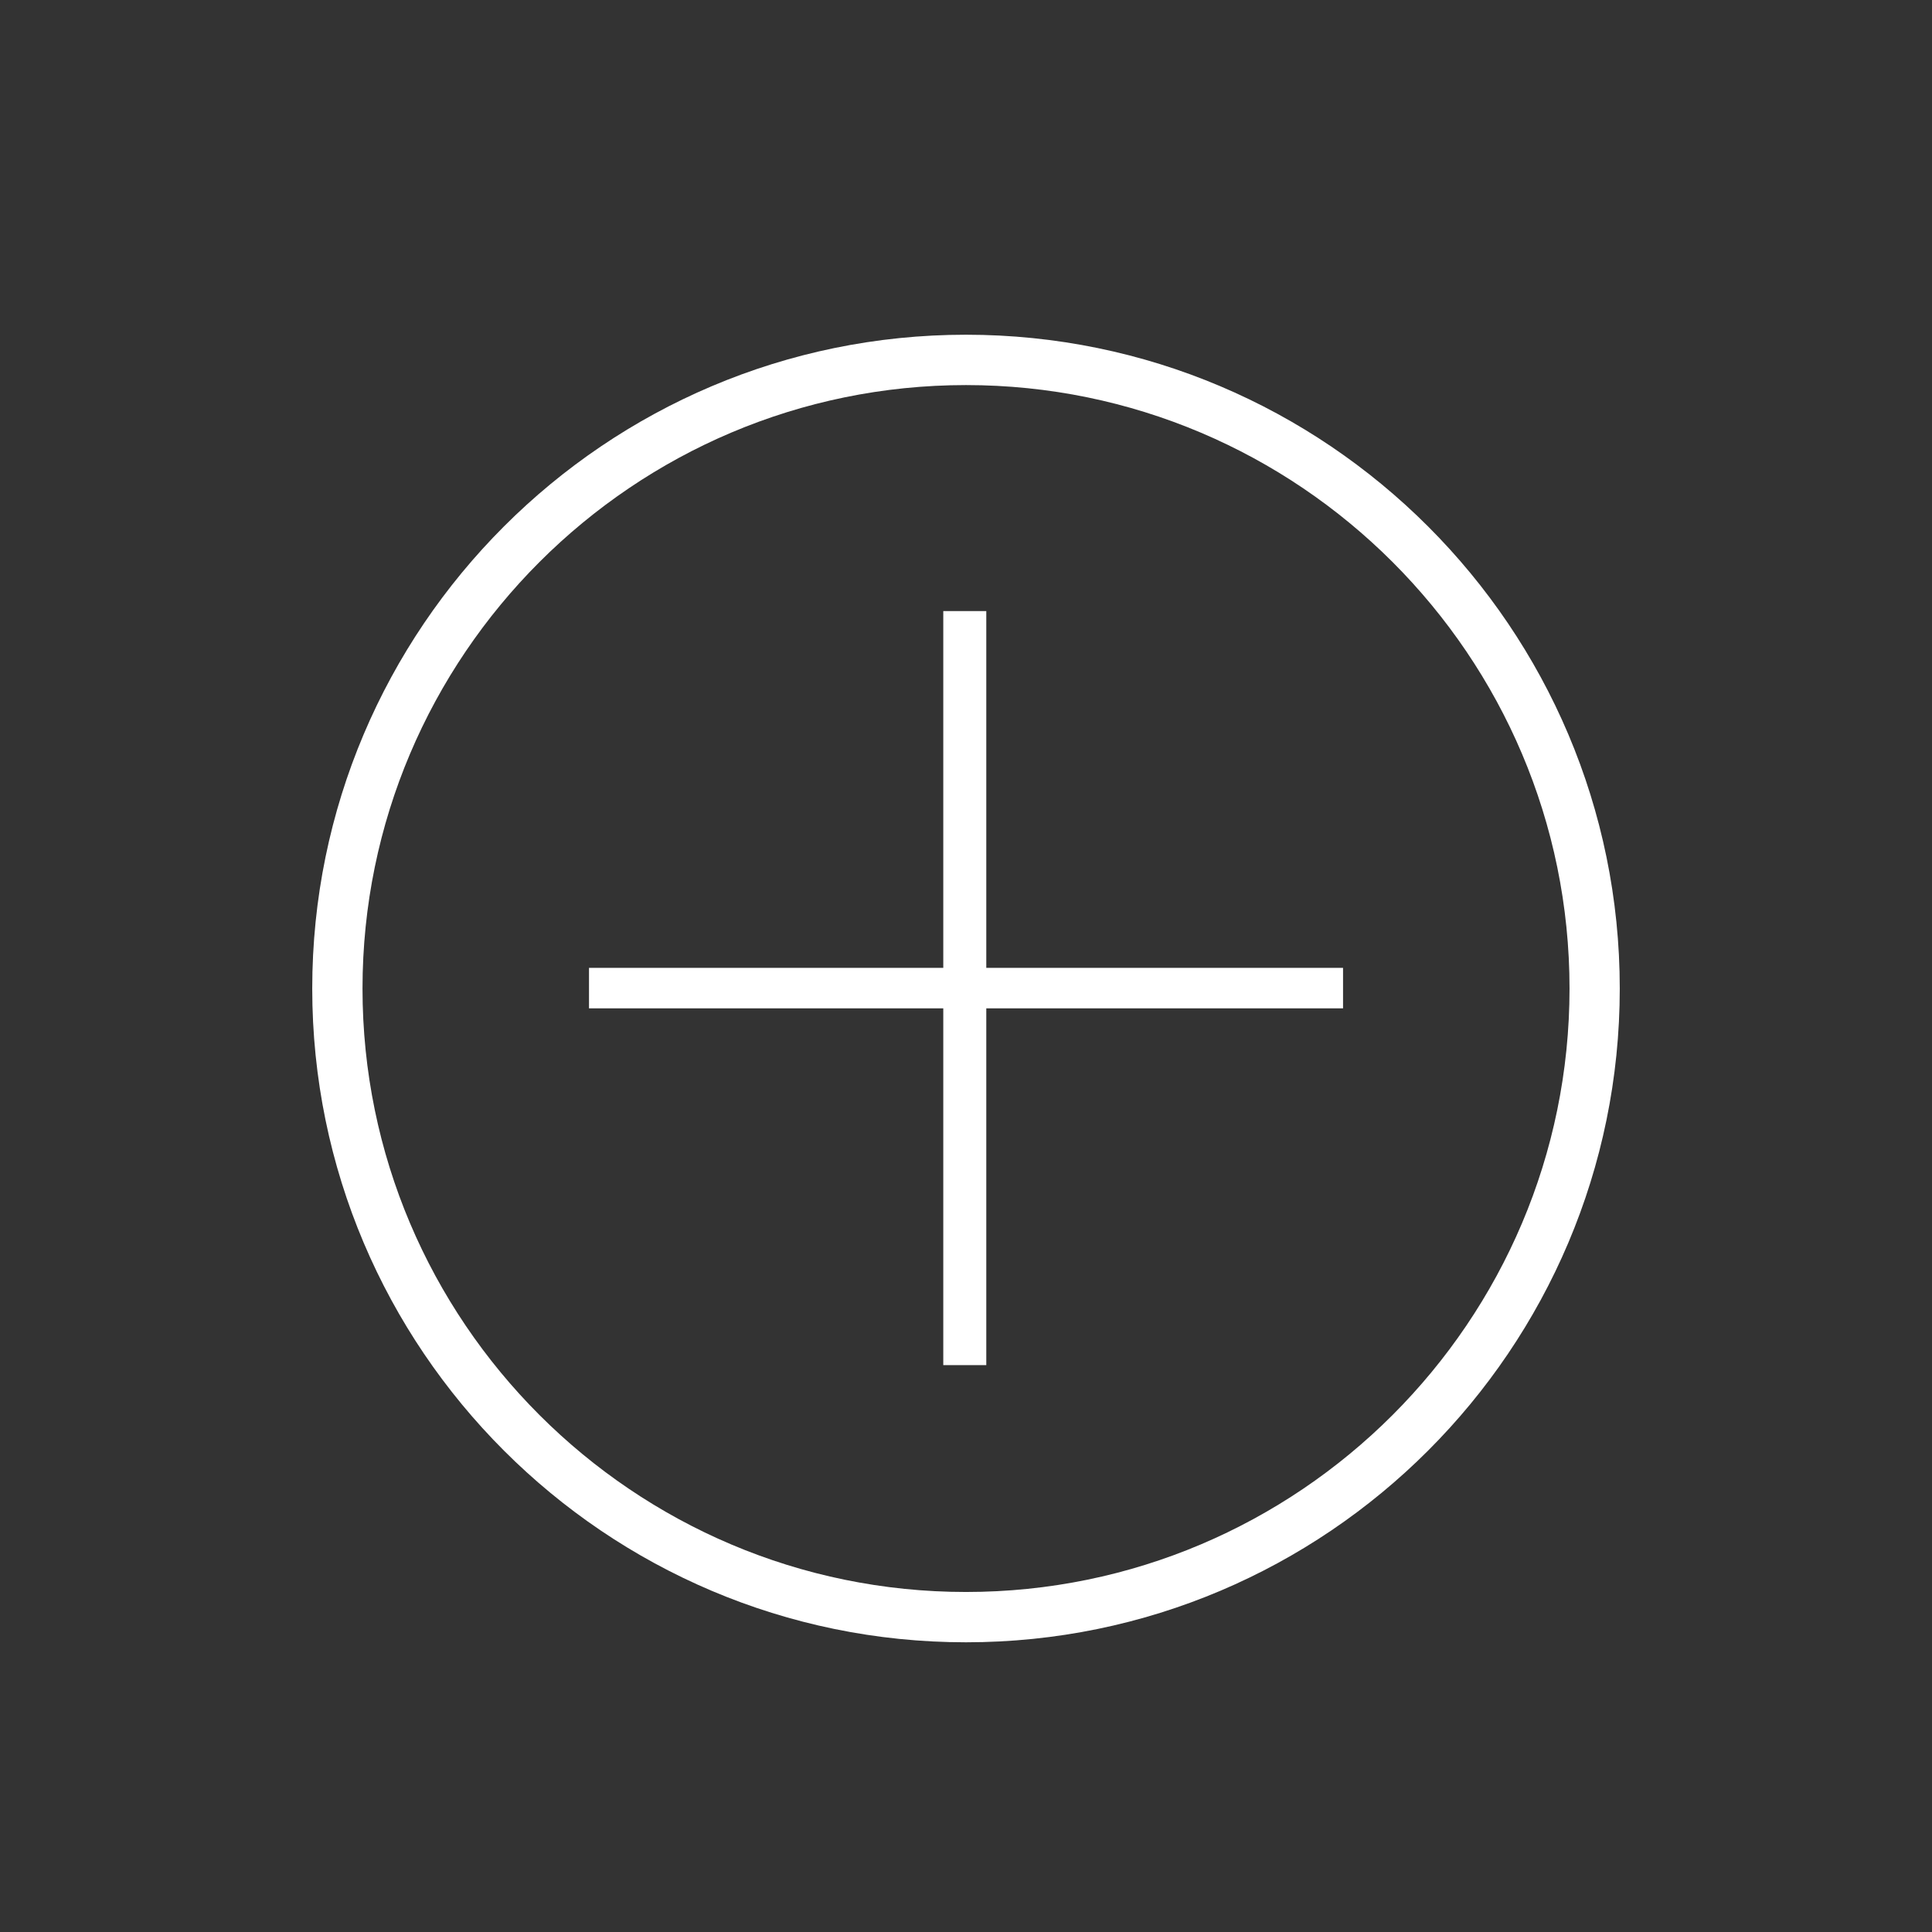 <svg xmlns="http://www.w3.org/2000/svg" xmlns:xlink="http://www.w3.org/1999/xlink" id="Layer_1" width="49.996" height="50" x="0" y="0" enable-background="new 0 0 49.996 50" version="1.1" viewBox="0 0 49.996 50" xml:space="preserve"><rect x="0" y="0" width="49.996" height="50" fill="#333333" stroke="none"/><switch><g><g id="Shape_10_copy_30"><g><rect width="190.003" height="50" y="62.125" fill="#028373"/></g></g><g id="Add"><g><path fill="#FFF" fill-rule="evenodd" d="M24.998,8.662c-9.329,0-16.918,7.591-16.918,16.919 c0,9.33,7.59,16.918,16.918,16.918c9.33,0,16.918-7.588,16.918-16.918C41.916,16.253,34.327,8.662,24.998,8.662z M24.998,41.197 c-8.61,0-15.617-7.005-15.617-15.616S16.387,9.965,24.998,9.965c8.611,0,15.618,7.005,15.618,15.616 S33.609,41.197,24.998,41.197z M25.522,15.814H24.41v9.232h-9.168v1.048h9.168v9.232h1.113v-9.232h9.232v-1.048h-9.232V15.814z" clip-rule="evenodd"/></g></g></g></switch></svg>